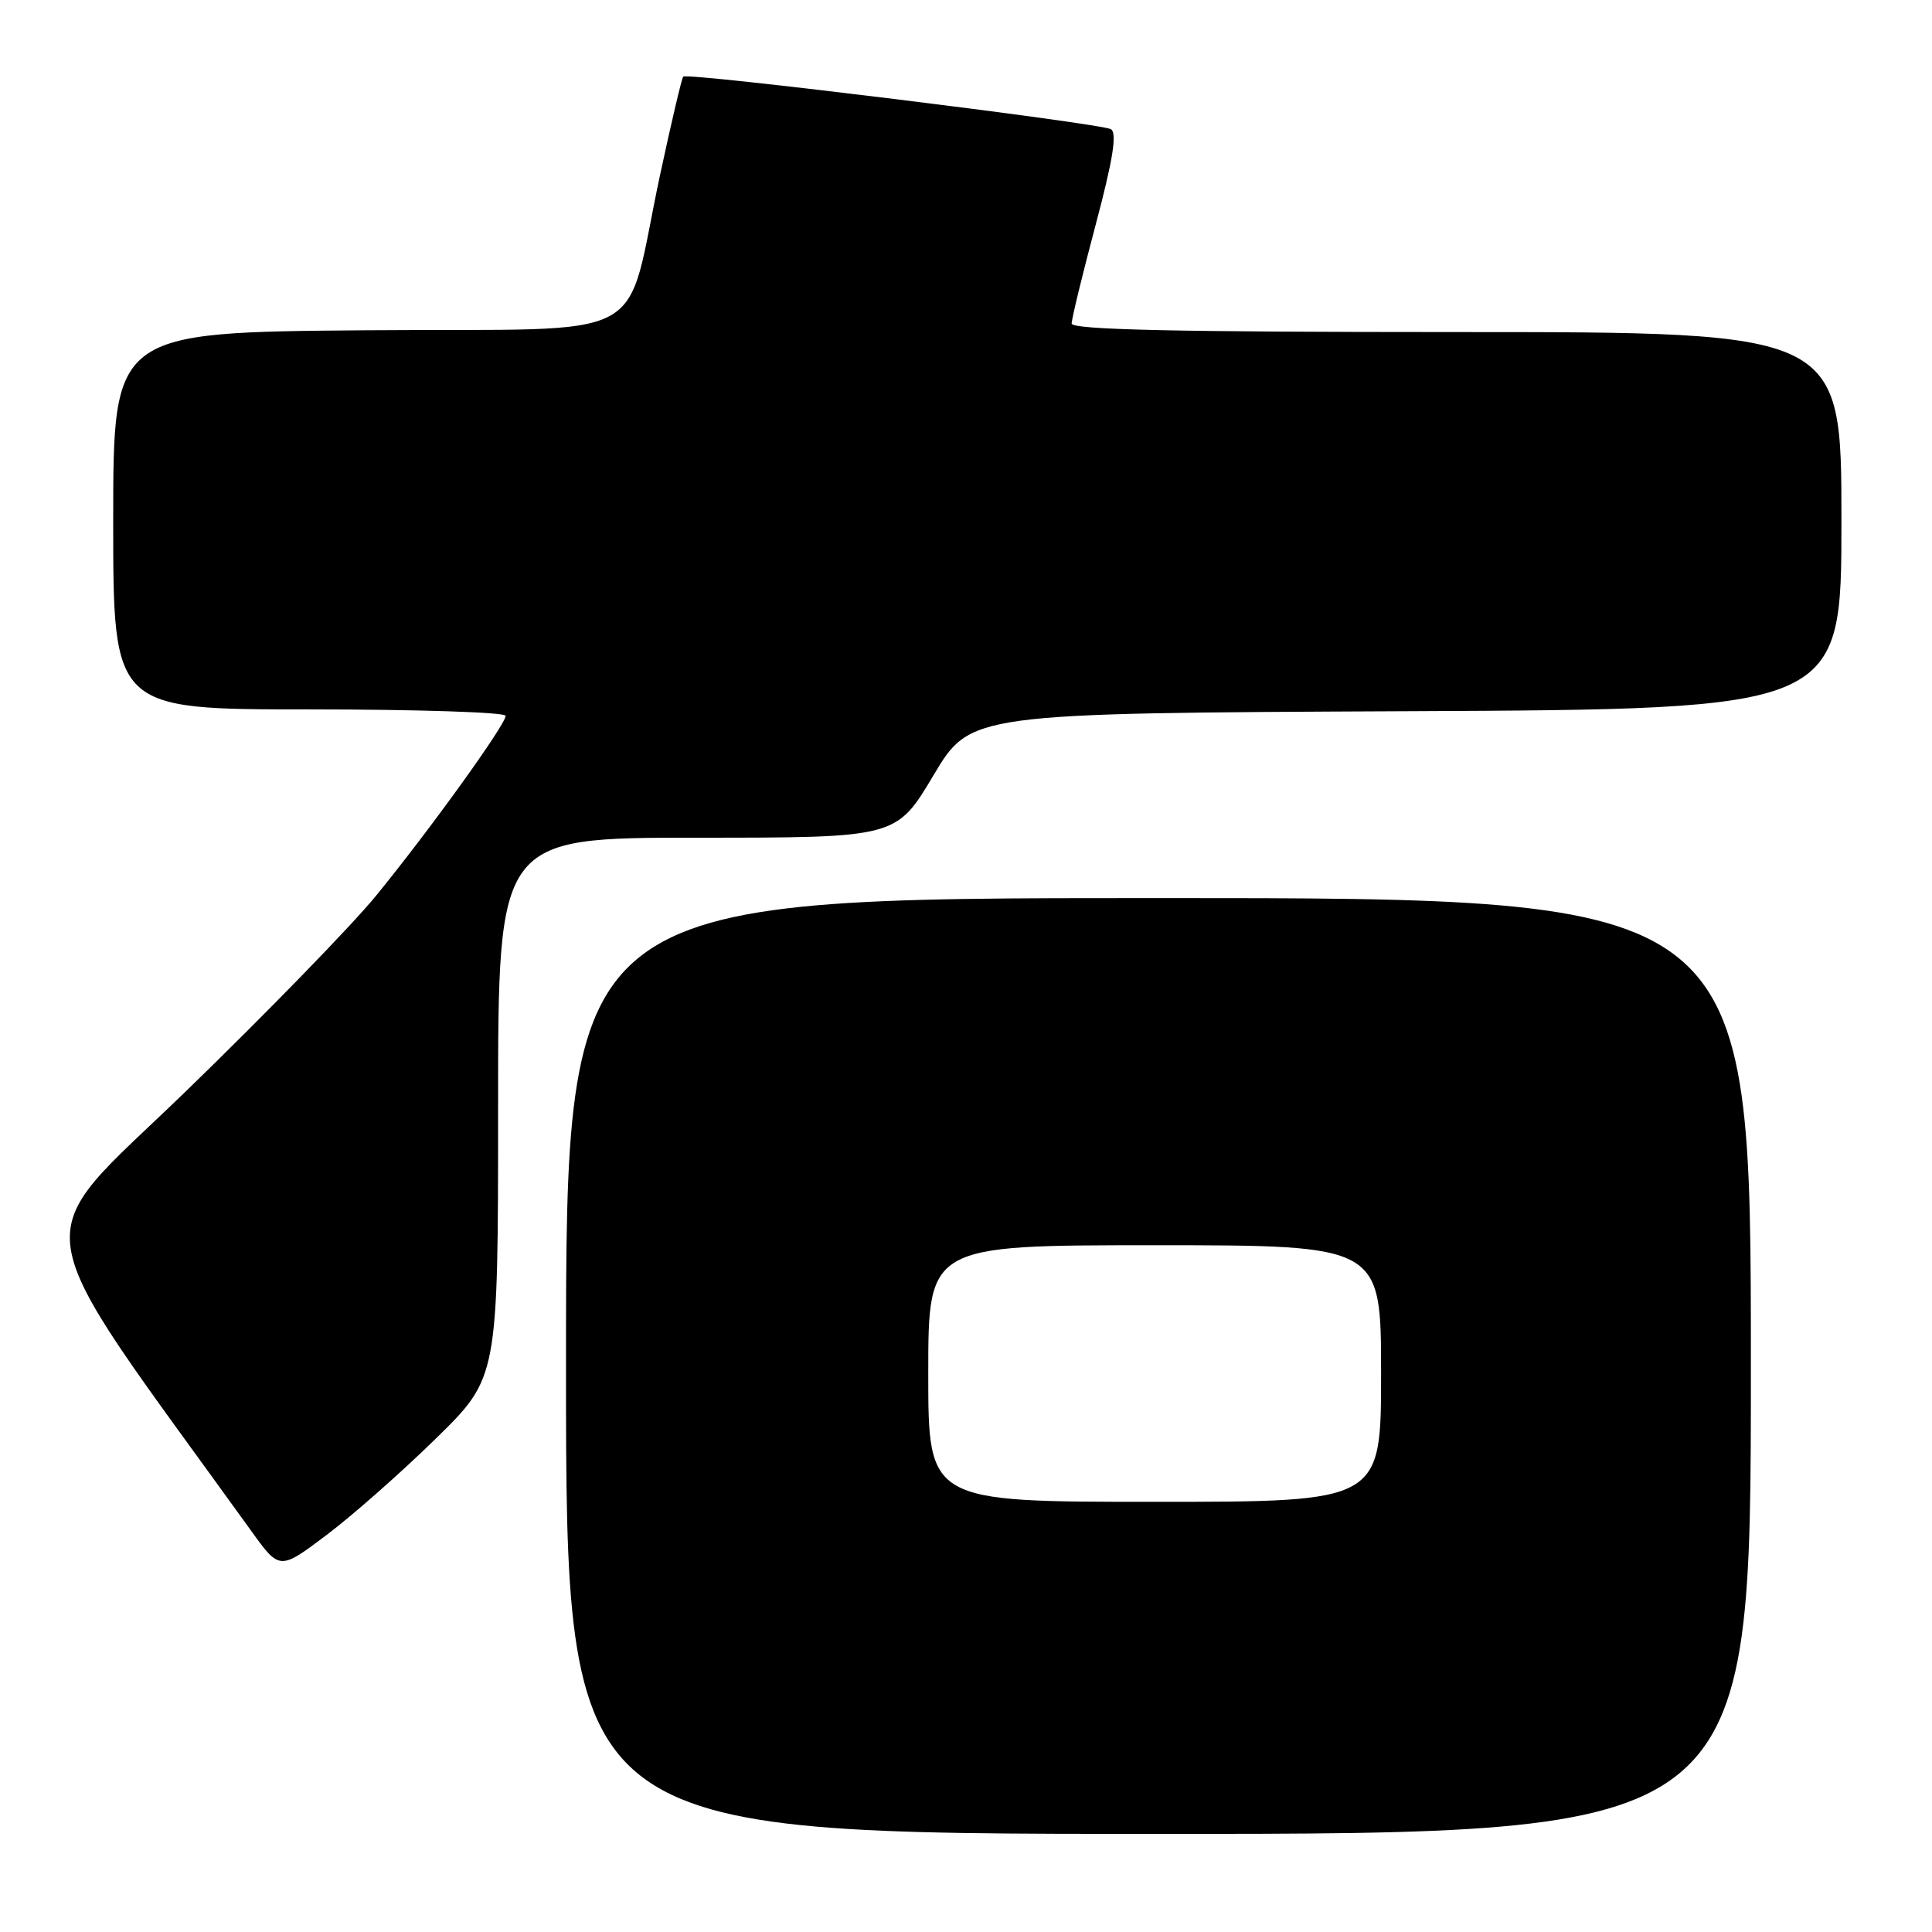 <?xml version="1.0" encoding="UTF-8" standalone="no"?>
<!DOCTYPE svg PUBLIC "-//W3C//DTD SVG 1.1//EN" "http://www.w3.org/Graphics/SVG/1.1/DTD/svg11.dtd" >
<svg xmlns="http://www.w3.org/2000/svg" xmlns:xlink="http://www.w3.org/1999/xlink" version="1.1" viewBox="0 0 256 256">
 <g >
 <path fill="currentColor"
d=" M 232.00 181.00 C 232.00 119.00 232.00 119.00 153.50 119.00 C 75.00 119.00 75.00 119.00 75.00 181.00 C 75.00 243.00 75.00 243.00 153.50 243.00 C 232.00 243.00 232.00 243.00 232.00 181.00 Z  M 57.75 190.62 C 66.00 182.54 66.00 182.54 66.00 146.77 C 66.00 111.00 66.00 111.00 92.38 111.00 C 118.76 111.00 118.76 111.00 123.68 102.75 C 128.60 94.50 128.60 94.50 186.30 94.24 C 244.00 93.98 244.00 93.98 244.00 68.99 C 244.00 44.00 244.00 44.00 193.00 44.00 C 155.80 44.00 142.00 43.69 142.00 42.87 C 142.00 42.25 143.43 36.36 145.18 29.79 C 147.48 21.13 148.04 17.64 147.20 17.12 C 145.93 16.34 91.08 9.58 90.53 10.15 C 90.34 10.34 88.98 16.12 87.50 23.00 C 82.56 46.02 87.34 43.46 48.67 43.76 C 15.00 44.03 15.00 44.03 15.00 69.01 C 15.00 94.00 15.00 94.00 41.00 94.00 C 55.30 94.00 67.00 94.38 67.00 94.85 C 67.00 96.01 57.01 109.89 49.86 118.65 C 46.66 122.58 35.28 134.28 24.58 144.65 C 3.24 165.32 2.45 160.06 33.28 202.84 C 37.05 208.08 37.05 208.08 43.28 203.39 C 46.70 200.81 53.21 195.07 57.75 190.62 Z  M 123.00 182.00 C 123.00 165.00 123.00 165.00 153.00 165.00 C 183.00 165.00 183.00 165.00 183.00 182.00 C 183.00 199.00 183.00 199.00 153.00 199.00 C 123.00 199.00 123.00 199.00 123.00 182.00 Z "/>
</g>
</svg>
